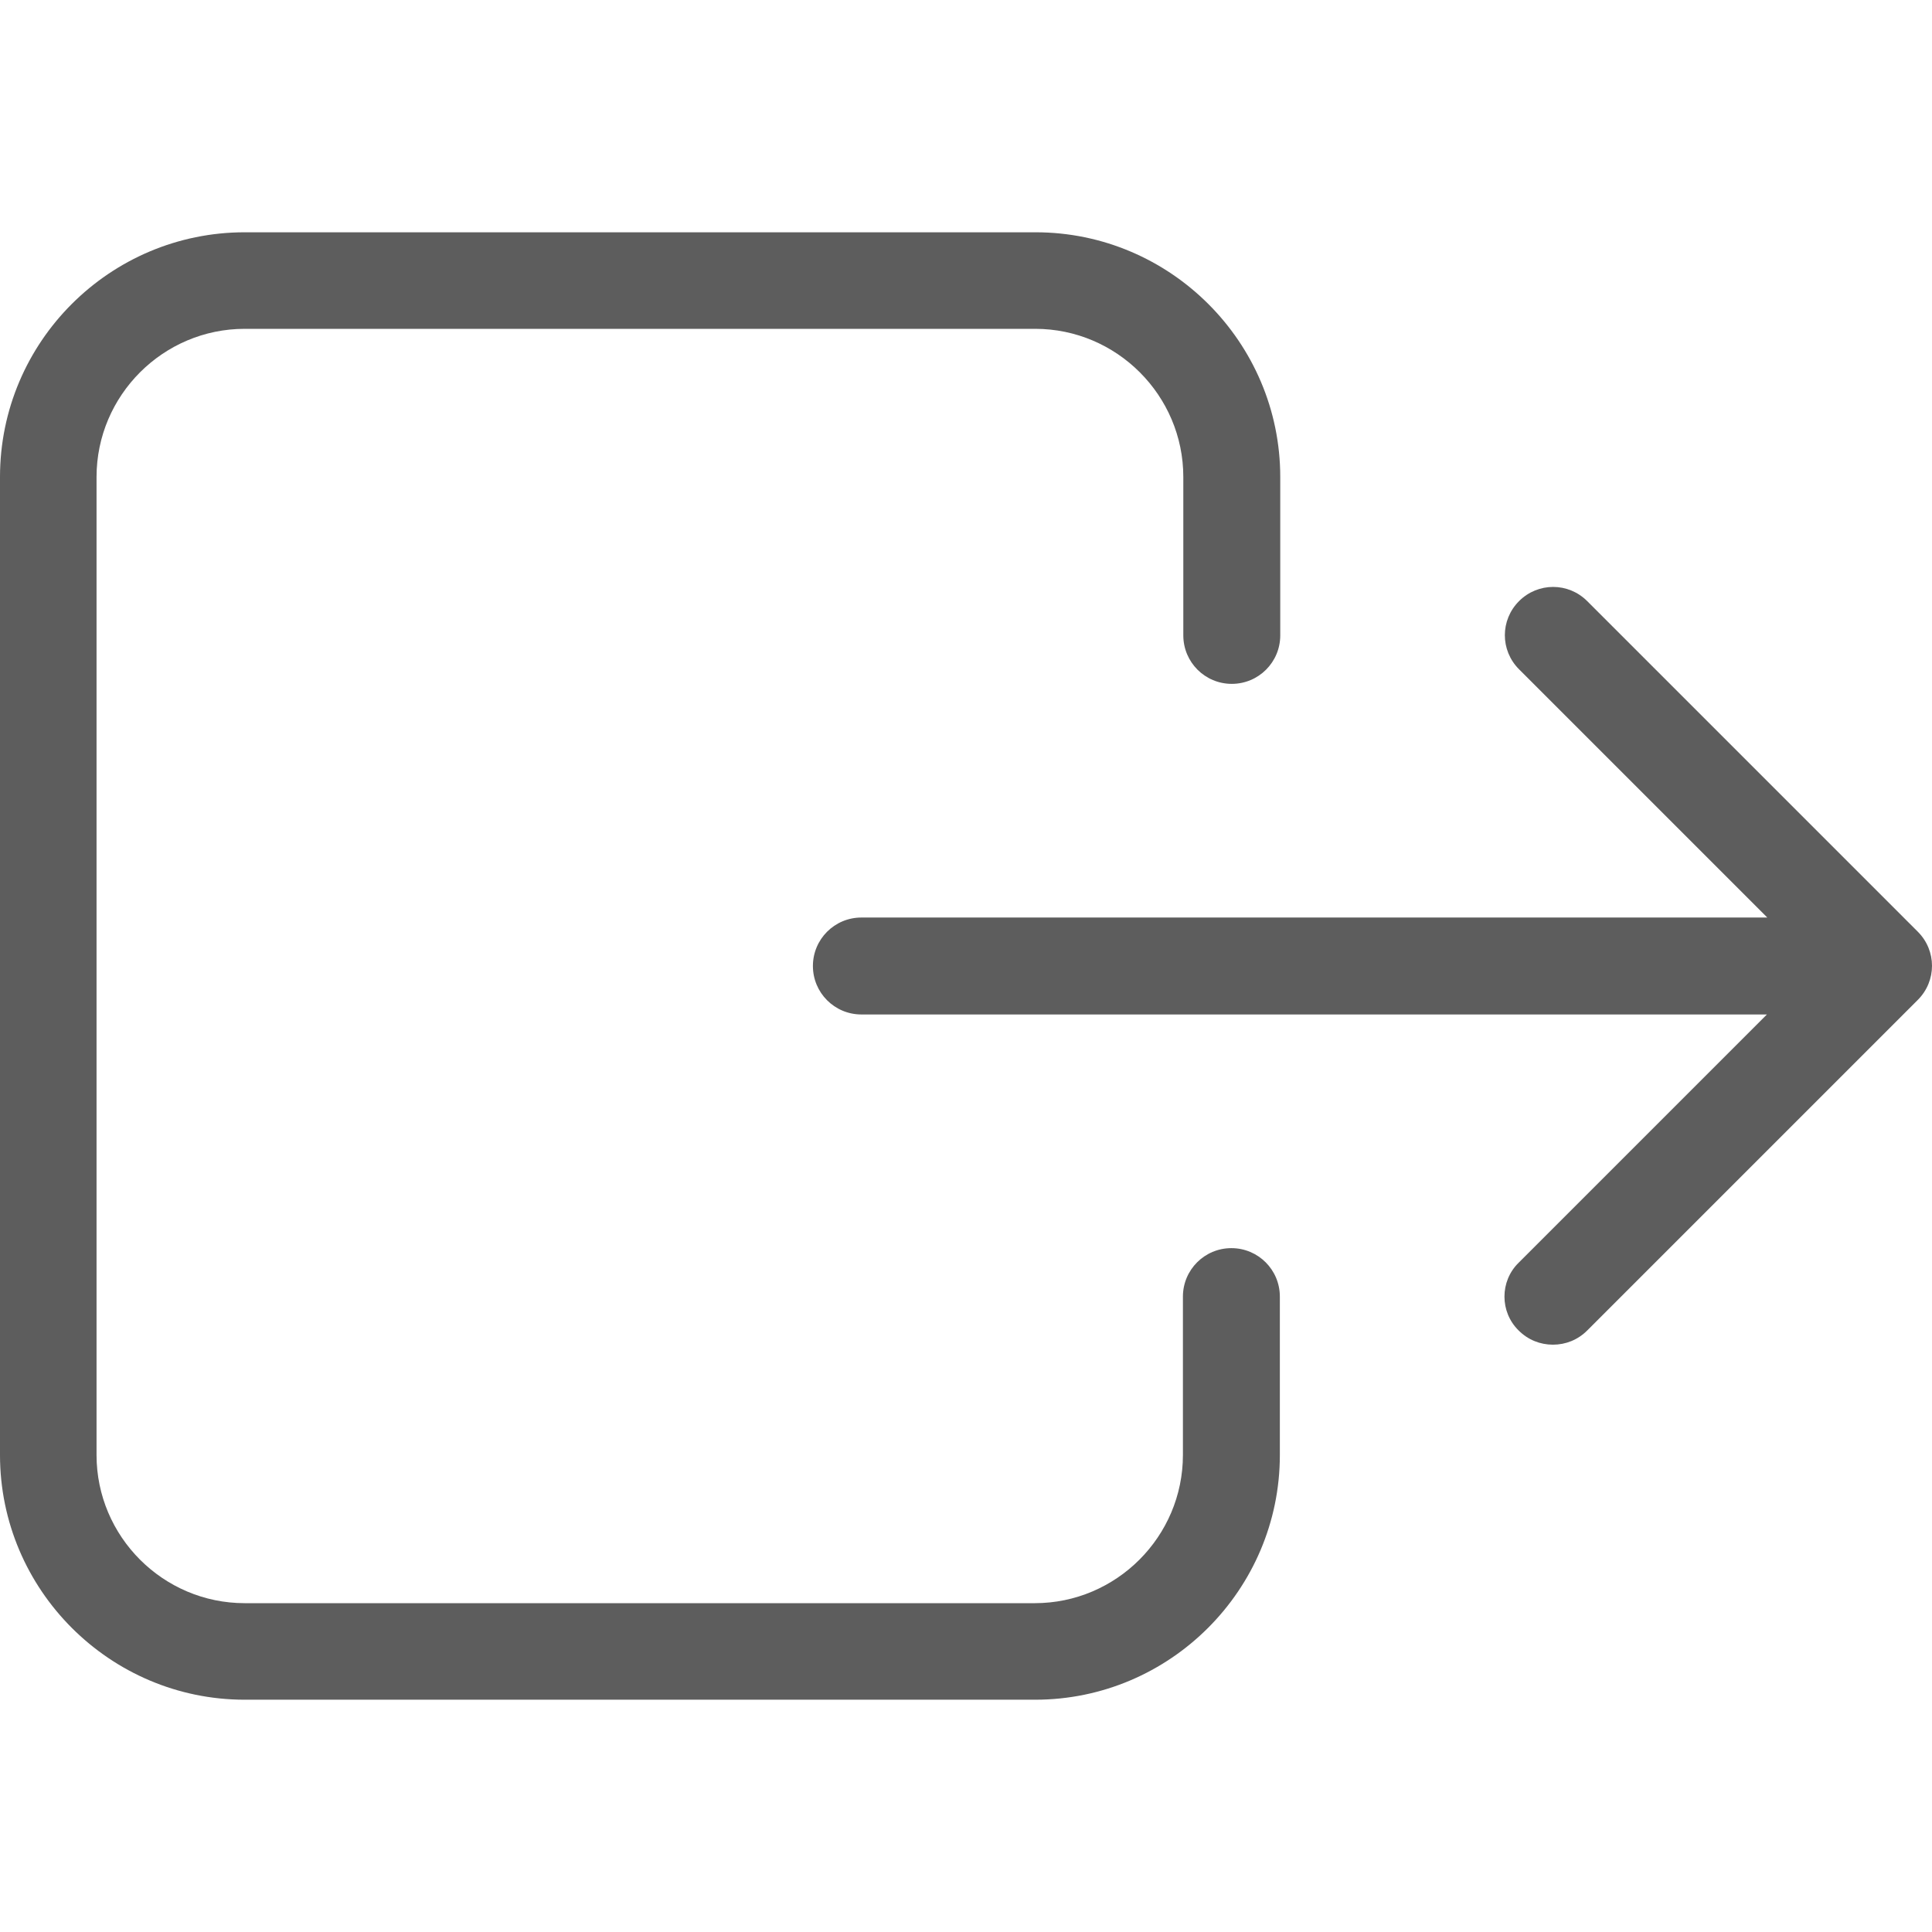 <svg width="264" height="264" viewBox="0 0 264 264" fill="none" xmlns="http://www.w3.org/2000/svg">
<path d="M0 65.179V198.821C0 217.236 15.023 232.259 33.438 232.259H141.45C159.865 232.259 174.887 217.236 174.887 198.821V177.176C174.887 173.514 171.926 170.553 168.264 170.553C164.603 170.553 161.641 173.514 161.641 177.176V198.821C161.641 209.967 152.542 219.067 141.396 219.067H33.438C22.292 219.067 13.192 209.967 13.192 198.821V65.179C13.192 54.033 22.292 44.933 33.438 44.933H141.45C152.596 44.933 161.695 54.033 161.695 65.179V86.824C161.695 90.486 164.657 93.447 168.318 93.447C171.98 93.447 174.941 90.486 174.941 86.824V65.179C174.941 46.764 159.918 31.741 141.504 31.741H33.438C15.023 31.741 0 46.71 0 65.179Z" fill="#5D5D5D"/>
<path d="M207.517 181.806C208.809 183.099 210.478 183.745 212.202 183.745C213.925 183.745 215.594 183.099 216.886 181.806L262.062 136.631C264.646 134.046 264.646 129.9 262.062 127.316L216.886 82.14C214.301 79.555 210.155 79.555 207.571 82.14C204.986 84.725 204.986 88.871 207.571 91.455L241.493 125.377H117.704C114.043 125.377 111.081 128.339 111.081 132C111.081 135.661 114.043 138.623 117.704 138.623H241.439L207.517 172.545C204.932 175.076 204.932 179.276 207.517 181.806Z" fill="#5D5D5D"/>
</svg>

